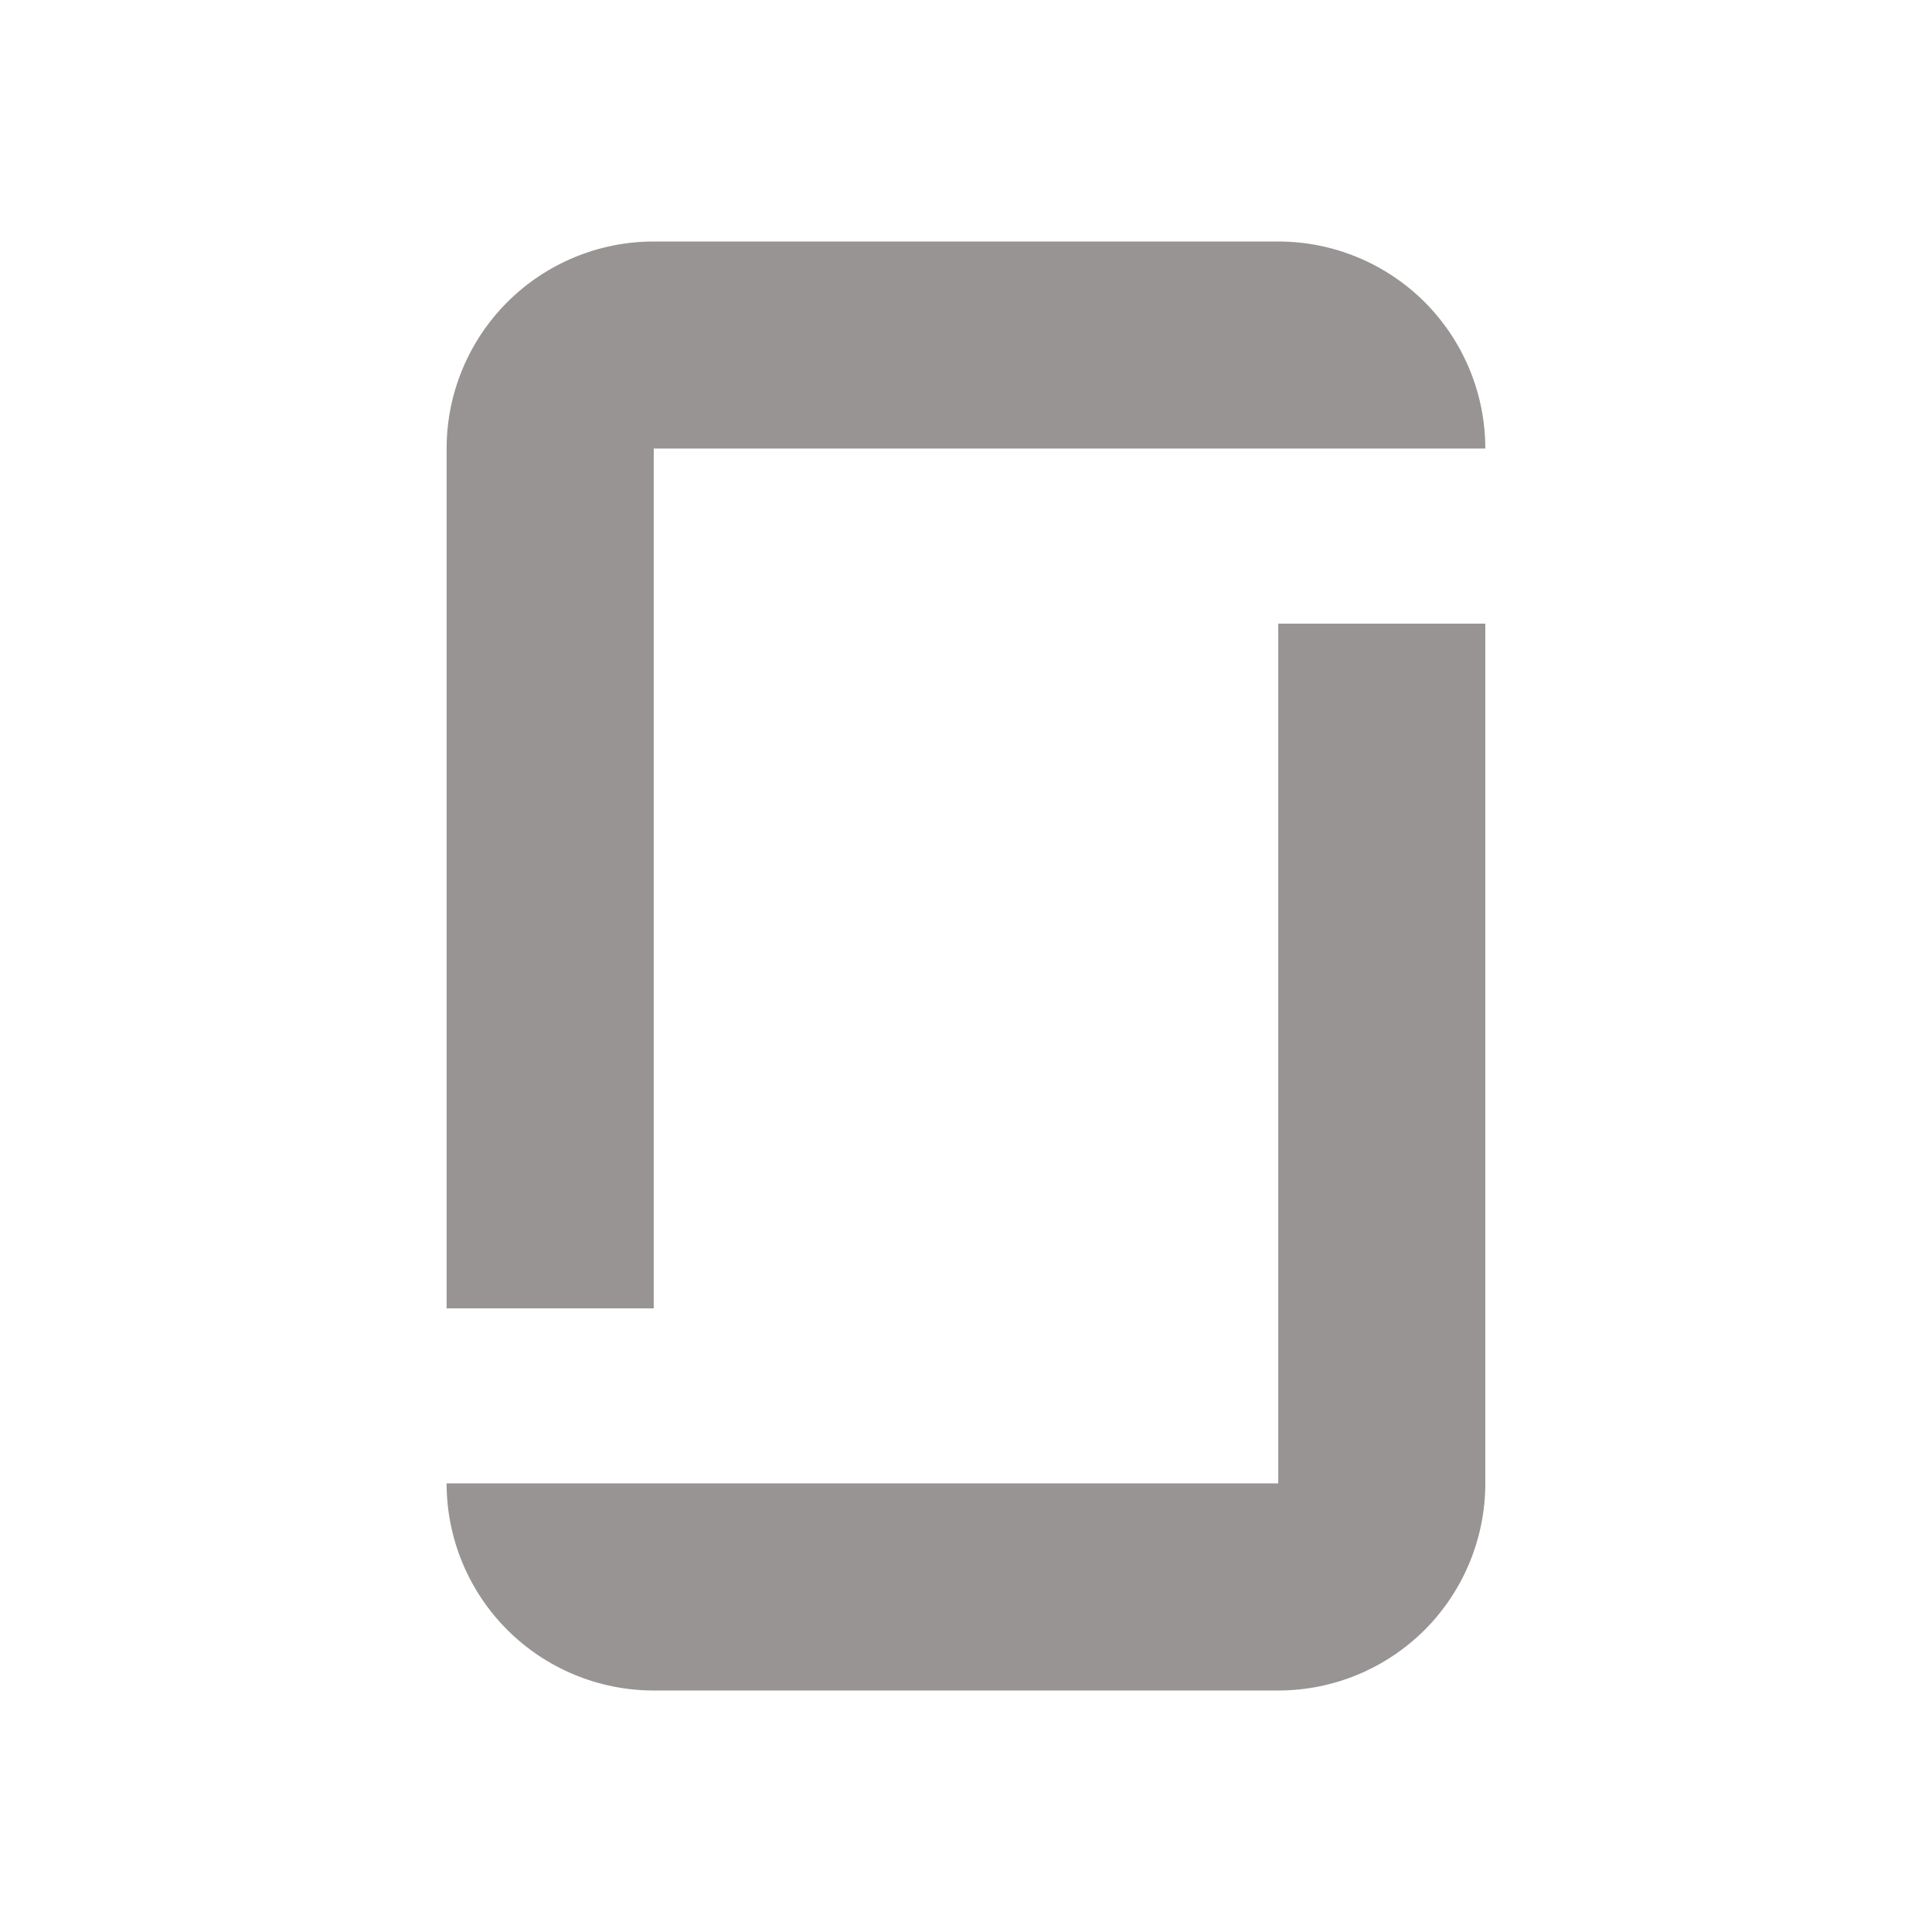 <svg width="24" height="24" viewBox="0 0 24 24" fill="none" xmlns="http://www.w3.org/2000/svg">
<path d="M8.121 21H15.879C16.561 21 17.215 20.729 17.698 20.247C18.18 19.764 18.451 19.11 18.451 18.427V7.747H15.879V18.427H5.548C5.548 19.11 5.819 19.764 6.302 20.247C6.784 20.729 7.439 21 8.121 21V21Z" fill="#989494"/>
<path d="M15.879 3H8.121C7.439 3 6.784 3.271 6.302 3.753C5.819 4.236 5.548 4.89 5.548 5.572V16.253H8.121V5.572H18.451C18.451 4.89 18.18 4.236 17.698 3.753C17.215 3.271 16.561 3 15.879 3Z" fill="#989494"/>
</svg>
